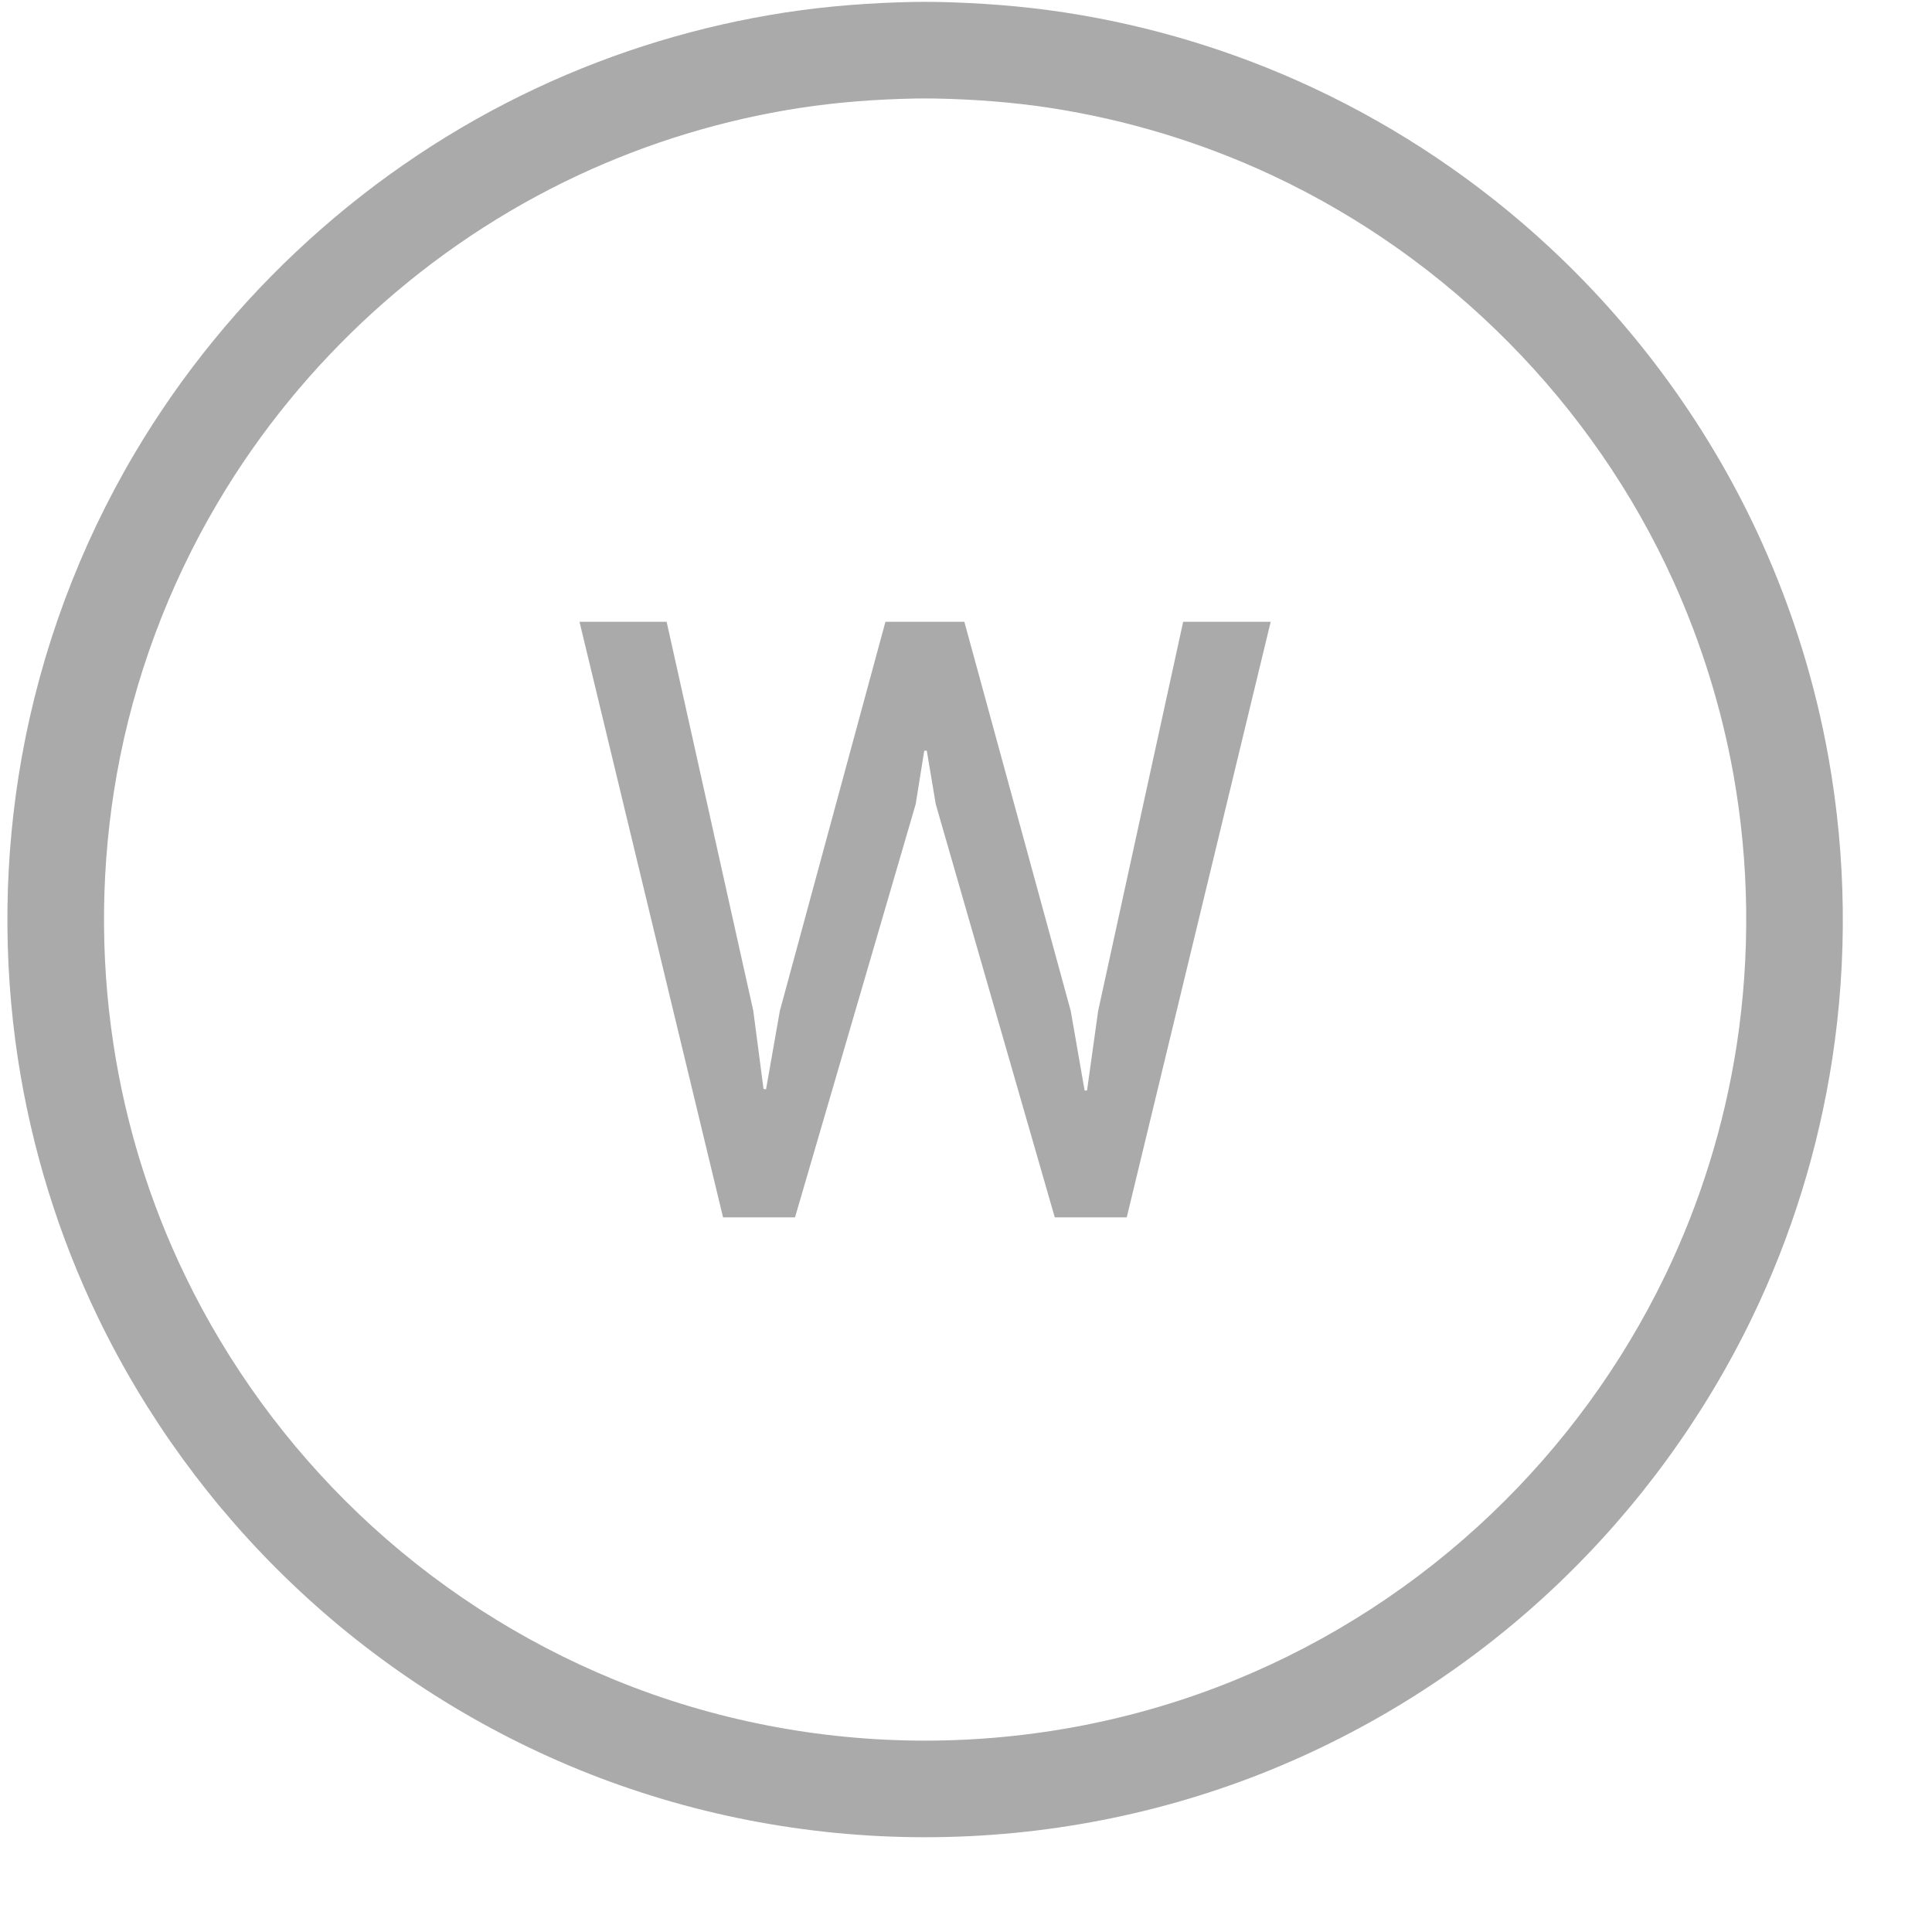 <?xml version="1.0" standalone="no"?><!DOCTYPE svg PUBLIC "-//W3C//DTD SVG 1.1//EN" "http://www.w3.org/Graphics/SVG/1.1/DTD/svg11.dtd"><svg width="100%" height="100%" viewBox="0 0 20 20" version="1.1" xmlns="http://www.w3.org/2000/svg" xmlns:xlink="http://www.w3.org/1999/xlink" xml:space="preserve" style="fill-rule:evenodd;clip-rule:evenodd;stroke-linejoin:round;stroke-miterlimit:1.414;"><g id="ico-web-element"><path d="M9.699,0.02c0.443,0.009 0.885,0.042 1.323,0.109c0.888,0.136 1.755,0.399 2.568,0.779c0.899,0.42 1.731,0.982 2.457,1.658c0.921,0.858 1.672,1.898 2.19,3.045c0.321,0.711 0.554,1.461 0.691,2.228c0.184,1.03 0.198,2.092 0.039,3.126c-0.142,0.925 -0.421,1.829 -0.828,2.672c-0.498,1.031 -1.181,1.968 -2.009,2.758c-0.857,0.818 -1.867,1.473 -2.964,1.922c-1.136,0.465 -2.362,0.702 -3.59,0.702c-1.227,0 -2.453,-0.237 -3.589,-0.702c-1.097,-0.449 -2.107,-1.104 -2.964,-1.922c-0.828,-0.79 -1.511,-1.727 -2.009,-2.758c-0.407,-0.843 -0.686,-1.747 -0.828,-2.672c-0.158,-1.035 -0.145,-2.096 0.039,-3.126c0.198,-1.107 0.596,-2.178 1.169,-3.146c0.973,-1.644 2.439,-2.977 4.169,-3.785c0.813,-0.38 1.681,-0.643 2.568,-0.779c0.438,-0.067 0.88,-0.1 1.323,-0.109c0.123,-0.001 0.122,-0.001 0.245,0ZM9.467,1.02c-0.397,0.008 -0.792,0.037 -1.185,0.097c-0.793,0.122 -1.568,0.357 -2.296,0.697c-1.548,0.723 -2.861,1.917 -3.731,3.388c-0.513,0.866 -0.869,1.823 -1.046,2.813c-0.164,0.922 -0.176,1.872 -0.034,2.799c0.126,0.827 0.376,1.635 0.74,2.389c0.445,0.922 1.057,1.761 1.798,2.468c0.767,0.732 1.672,1.319 2.653,1.72c1.016,0.416 2.112,0.628 3.21,0.628c1.099,0 2.195,-0.212 3.212,-0.628c0.981,-0.401 1.885,-0.988 2.651,-1.72c0.742,-0.707 1.354,-1.546 1.799,-2.468c0.364,-0.754 0.614,-1.562 0.741,-2.389c0.141,-0.926 0.13,-1.877 -0.035,-2.799c-0.123,-0.686 -0.332,-1.357 -0.618,-1.992c-0.832,-1.842 -2.329,-3.354 -4.159,-4.209c-0.727,-0.34 -1.503,-0.575 -2.296,-0.697c-0.392,-0.06 -0.788,-0.089 -1.184,-0.097c-0.11,-0.001 -0.11,-0.001 -0.22,0Z" style="fill:#aaa;fill-rule:nonzero;"/><path d="M7.798,10.464l0.106,0.808l0.026,0.005l0.143,-0.813l1.093,-4.027l0.817,0l1.101,4.027l0.144,0.825l0.025,0l0.115,-0.825l0.88,-4.027l0.906,0l-1.49,6.165l-0.745,0l-1.232,-4.277l-0.093,-0.554l-0.026,0l-0.089,0.554l-1.249,4.277l-0.745,0l-1.486,-6.165l0.902,0l0.897,4.027Z" style="fill:#aaa;fill-rule:nonzero;"/></g></svg>